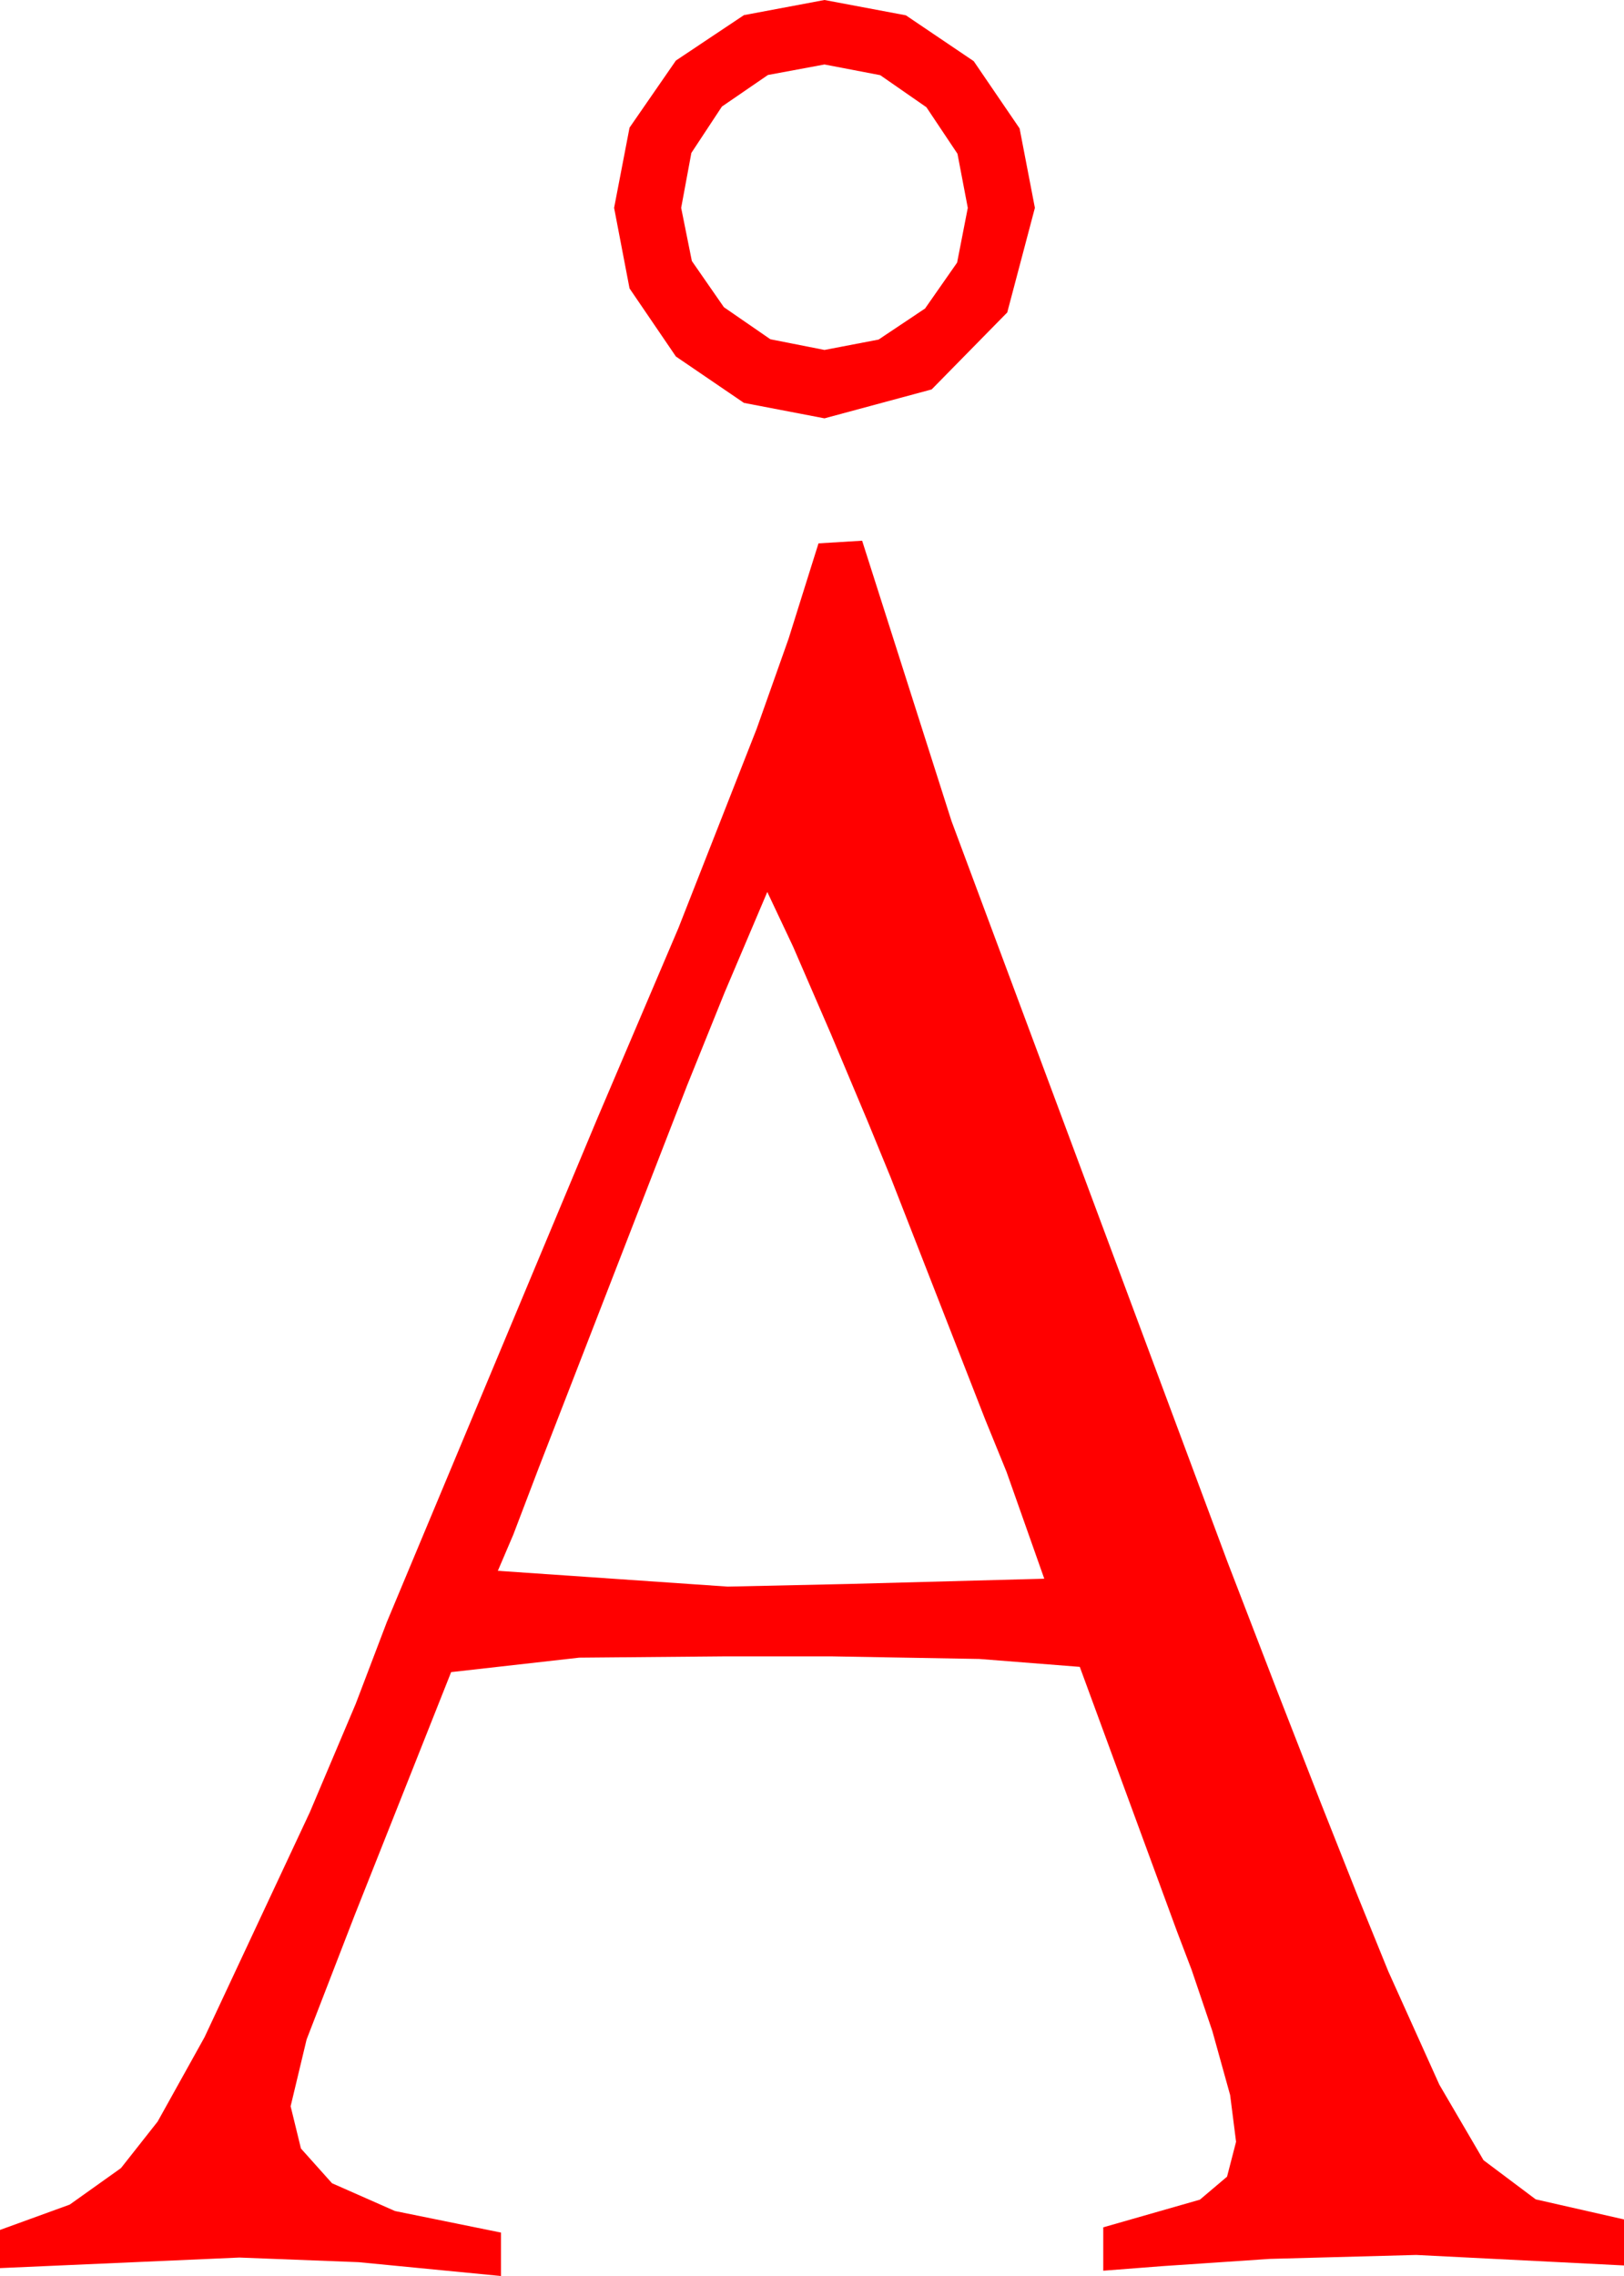 <?xml version="1.0" encoding="utf-8"?>
<!DOCTYPE svg PUBLIC "-//W3C//DTD SVG 1.1//EN" "http://www.w3.org/Graphics/SVG/1.1/DTD/svg11.dtd">
<svg width="36.182" height="50.684" xmlns="http://www.w3.org/2000/svg" xmlns:xlink="http://www.w3.org/1999/xlink" xmlns:xml="http://www.w3.org/XML/1998/namespace" version="1.1">
  <g>
    <g>
      <path style="fill:#FF0000;fill-opacity:1" d="M17.095,19.863L16.143,22.104 15.309,24.17 12,32.695 11.436,34.175 11.092,34.98 16.213,35.332 18.906,35.273 23.266,35.156 22.425,32.776 21.95,31.611 19.844,26.221 19.336,24.983 18.513,23.027 17.669,21.079 17.095,19.863z M19.208,12.041L21.198,18.281 27.345,34.775 28.458,37.664 29.427,40.148 30.251,42.227 30.931,43.901 32.069,46.425 33.052,48.105 34.215,48.977 36.182,49.424 36.182,50.449 31.553,50.215 28.286,50.303 25.898,50.464 24.58,50.566 24.58,49.6 26.733,48.984 27.338,48.472 27.539,47.695 27.407,46.655 27.012,45.234 26.551,43.872 26.222,43.008 24.057,37.119 21.818,36.943 18.507,36.885 16.187,36.885 12.906,36.914 10.051,37.236 7.899,42.656 6.831,45.417 6.475,46.904 6.705,47.845 7.397,48.618 8.8,49.237 11.162,49.717 11.162,50.684 7.991,50.376 5.332,50.273 0,50.508 0,49.658 1.553,49.094 2.695,48.281 3.512,47.245 4.557,45.366 6.903,40.356 7.925,37.943 8.618,36.123 13.31,24.902 15.114,20.669 16.858,16.23 17.569,14.224 18.061,12.656 18.236,12.1 19.208,12.041z M18.369,1.436L17.109,1.67 16.084,2.373 15.403,3.406 15.176,4.629 15.414,5.812 16.128,6.841 17.164,7.555 18.369,7.793 19.574,7.562 20.61,6.87 21.324,5.848 21.562,4.629 21.332,3.424 20.64,2.388 19.611,1.674 18.369,1.436z M18.369,0L20.182,0.341 21.694,1.362 22.716,2.86 23.057,4.629 22.441,6.958 20.757,8.672 18.369,9.316 16.575,8.972 15.059,7.939 14.026,6.423 13.682,4.629 14.026,2.842 15.059,1.348 16.575,0.337 18.369,0z" />
    </g>
  </g>
</svg>